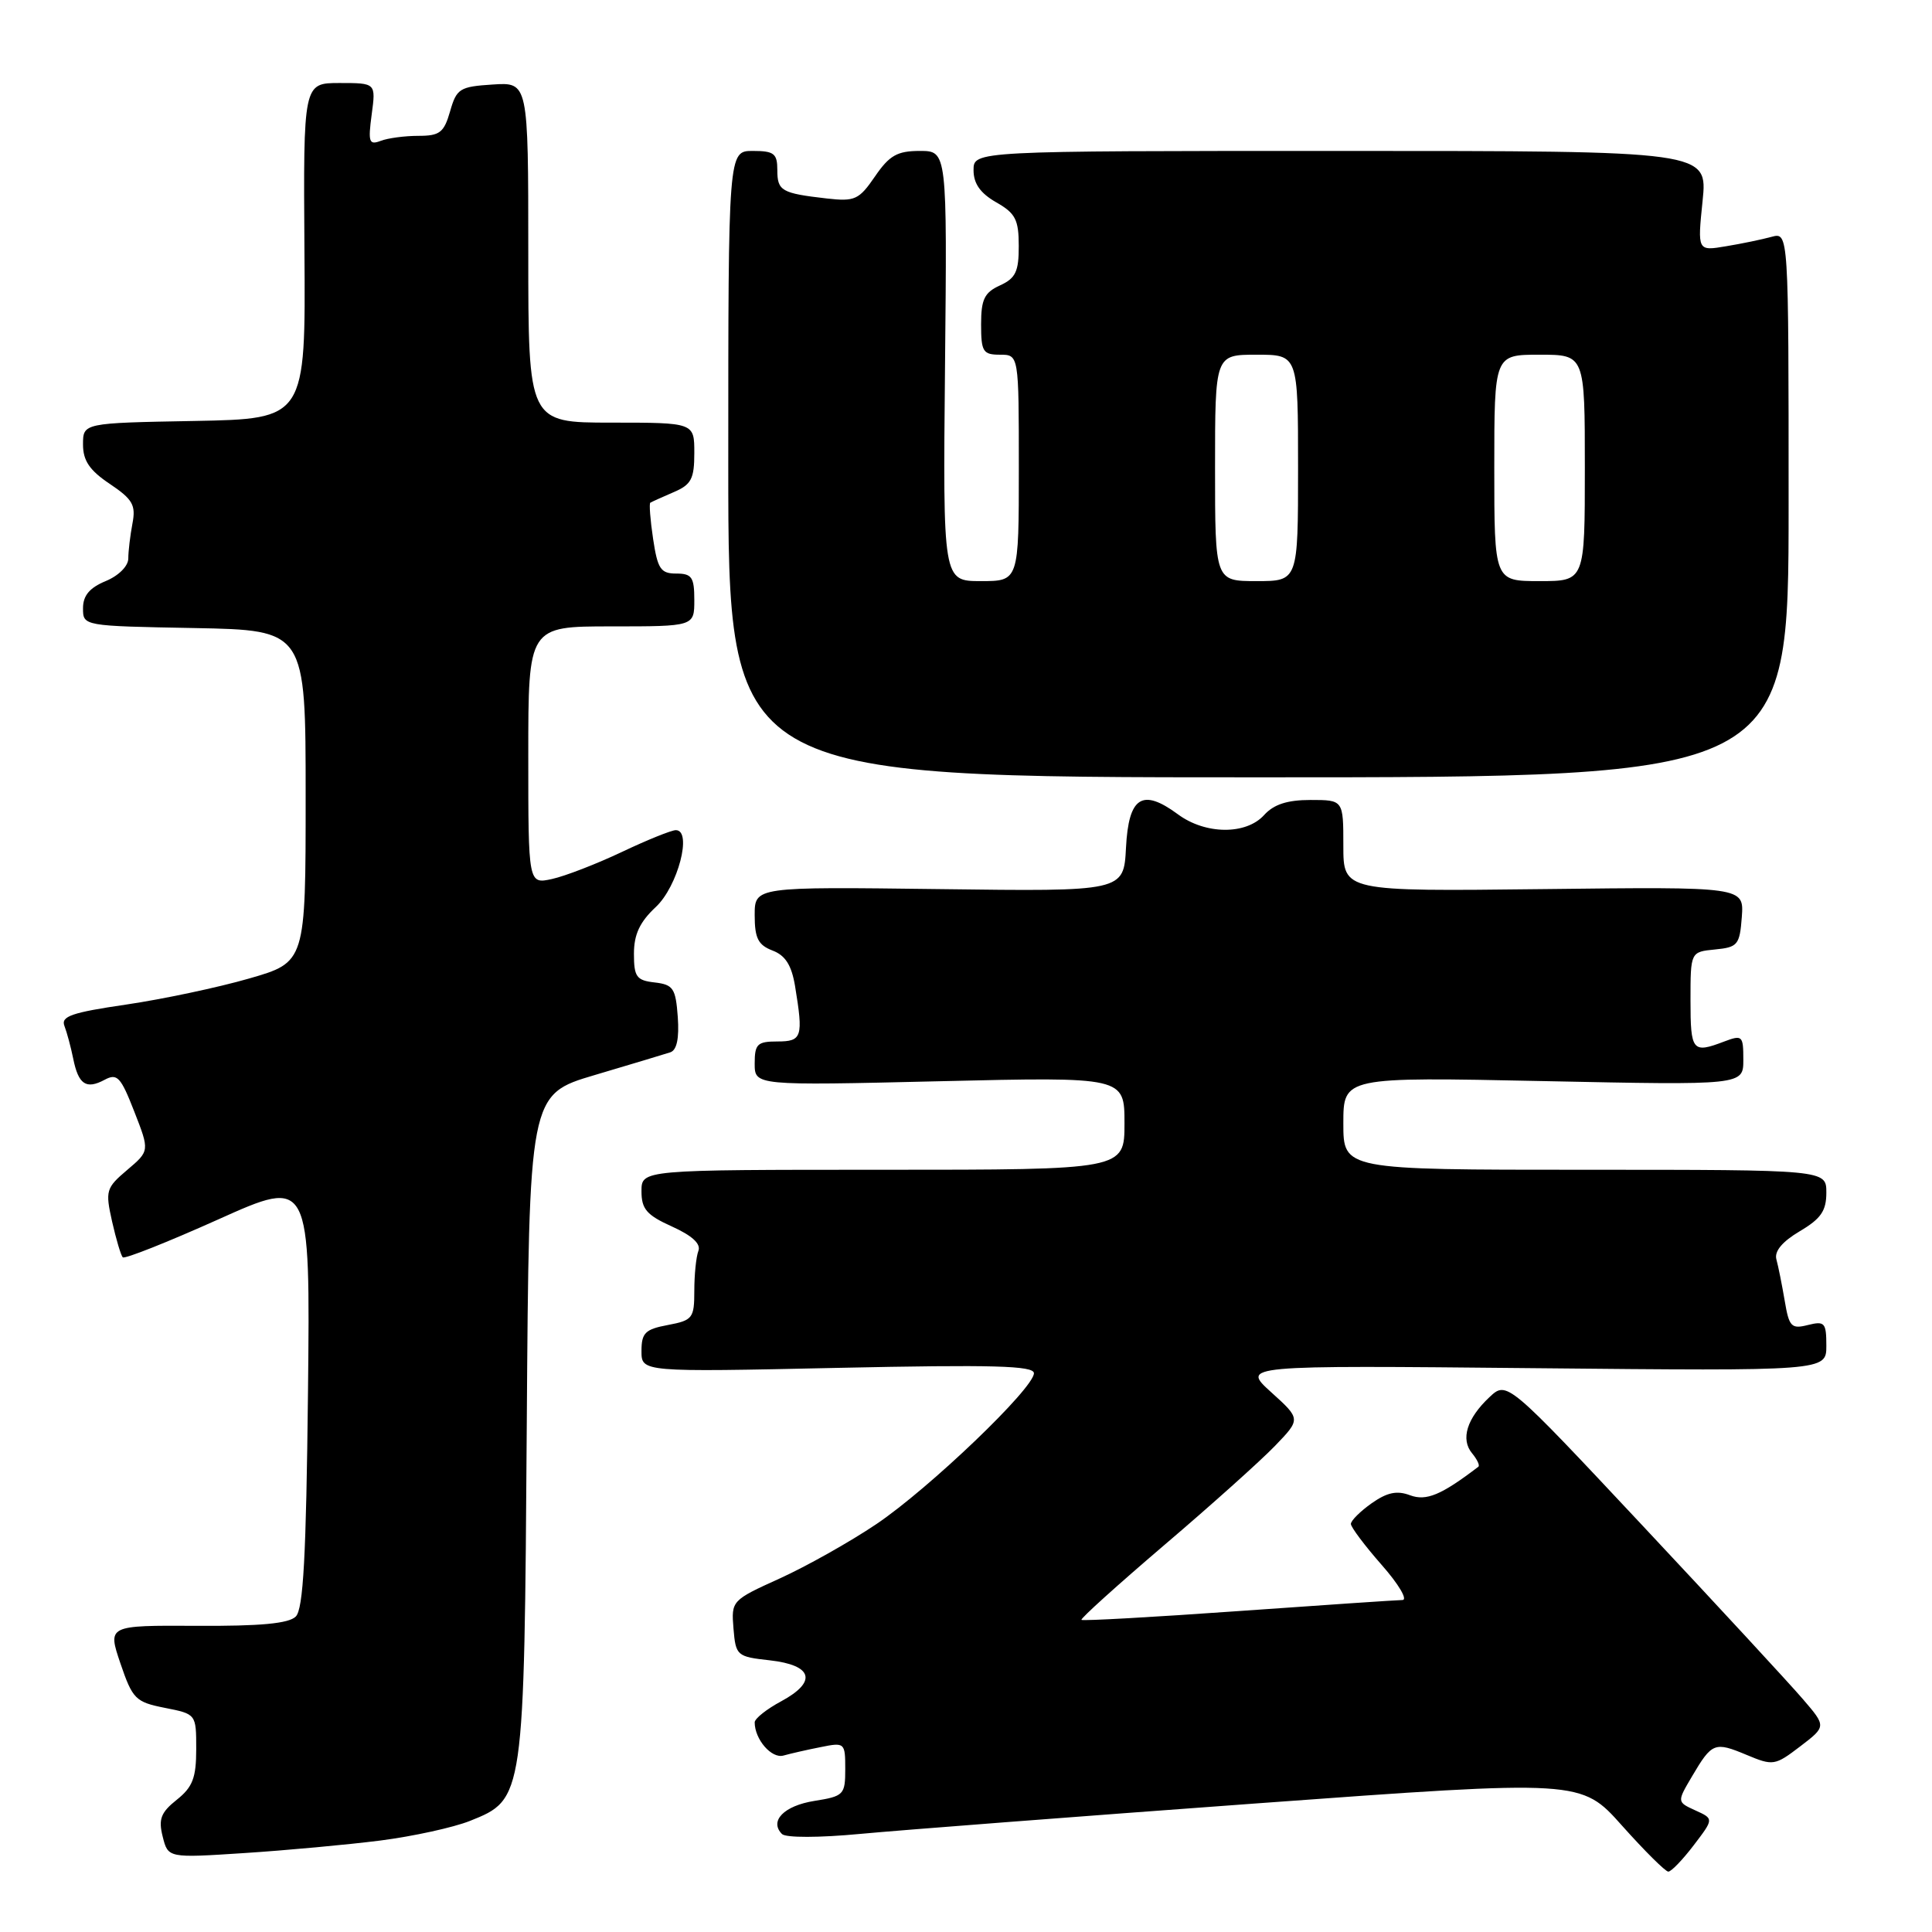 <?xml version="1.0" encoding="UTF-8" standalone="no"?>
<!DOCTYPE svg PUBLIC "-//W3C//DTD SVG 1.1//EN" "http://www.w3.org/Graphics/SVG/1.1/DTD/svg11.dtd" >
<svg xmlns="http://www.w3.org/2000/svg" xmlns:xlink="http://www.w3.org/1999/xlink" version="1.1" viewBox="0 0 256 256">
 <g >
 <path fill="currentColor"
d=" M 224.43 244.50 C 227.10 241.00 227.10 241.00 224.65 239.89 C 222.20 238.77 222.20 238.77 224.20 235.38 C 226.85 230.89 227.19 230.76 231.43 232.53 C 234.94 234.00 235.19 233.96 238.53 231.41 C 242.00 228.76 242.00 228.76 238.88 225.13 C 237.17 223.13 227.65 212.83 217.72 202.23 C 199.67 182.96 199.67 182.96 197.35 185.14 C 194.37 187.94 193.51 190.71 195.06 192.57 C 195.73 193.38 196.11 194.18 195.89 194.35 C 190.98 198.10 188.99 198.93 186.84 198.13 C 185.10 197.47 183.80 197.75 181.75 199.19 C 180.24 200.26 179.00 201.49 179.00 201.93 C 179.00 202.36 180.84 204.81 183.08 207.36 C 185.33 209.91 186.57 212.01 185.83 212.01 C 185.10 212.02 175.30 212.68 164.05 213.48 C 152.80 214.28 143.47 214.80 143.30 214.64 C 143.14 214.47 148.07 210.03 154.25 204.75 C 160.44 199.48 167.04 193.56 168.93 191.60 C 172.37 188.03 172.37 188.03 168.43 184.47 C 164.50 180.91 164.50 180.91 203.25 181.29 C 242.00 181.67 242.00 181.67 242.00 178.32 C 242.00 175.26 241.78 175.02 239.56 175.57 C 237.36 176.13 237.06 175.81 236.48 172.34 C 236.12 170.23 235.63 167.77 235.38 166.87 C 235.09 165.80 236.16 164.52 238.47 163.15 C 241.28 161.49 242.00 160.45 242.00 158.03 C 242.00 155.00 242.00 155.00 210.00 155.00 C 178.00 155.00 178.00 155.00 178.00 148.85 C 178.00 142.70 178.00 142.70 204.50 143.25 C 231.00 143.80 231.00 143.80 231.00 140.43 C 231.00 137.21 230.87 137.10 228.43 138.02 C 224.26 139.61 224.00 139.29 224.00 132.56 C 224.00 126.13 224.00 126.13 227.25 125.81 C 230.26 125.52 230.52 125.21 230.80 121.50 C 231.09 117.50 231.09 117.50 204.55 117.81 C 178.00 118.12 178.00 118.12 178.00 112.06 C 178.00 106.00 178.00 106.00 173.65 106.00 C 170.58 106.00 168.78 106.58 167.50 108.00 C 165.11 110.64 159.73 110.60 156.08 107.90 C 151.35 104.41 149.55 105.57 149.20 112.32 C 148.90 118.13 148.90 118.13 124.45 117.81 C 100.00 117.50 100.00 117.50 100.00 121.27 C 100.00 124.32 100.46 125.22 102.36 125.95 C 104.06 126.59 104.89 127.89 105.35 130.67 C 106.46 137.42 106.28 138.00 103.00 138.00 C 100.35 138.00 100.00 138.34 100.00 140.92 C 100.00 143.85 100.00 143.85 124.50 143.27 C 149.00 142.69 149.00 142.69 149.00 148.85 C 149.00 155.00 149.00 155.00 117.00 155.00 C 85.00 155.00 85.00 155.00 85.00 157.85 C 85.00 160.21 85.69 161.01 89.04 162.52 C 91.72 163.73 92.90 164.82 92.54 165.75 C 92.24 166.53 92.00 168.91 92.00 171.04 C 92.00 174.67 91.78 174.95 88.50 175.57 C 85.49 176.13 85.00 176.62 85.00 179.02 C 85.00 181.81 85.00 181.81 111.00 181.25 C 131.59 180.81 137.00 180.96 137.00 181.96 C 137.00 183.95 123.16 197.20 116.14 201.94 C 112.64 204.30 106.87 207.54 103.33 209.15 C 96.95 212.04 96.89 212.11 97.19 215.79 C 97.49 219.39 97.64 219.52 101.99 220.00 C 107.70 220.64 108.32 222.83 103.53 225.42 C 101.59 226.46 100.00 227.72 100.00 228.22 C 100.00 230.48 102.24 233.06 103.81 232.62 C 104.74 232.36 106.96 231.85 108.75 231.50 C 111.93 230.85 112.00 230.92 112.00 234.41 C 112.00 237.81 111.81 238.01 107.91 238.63 C 103.88 239.27 101.90 241.30 103.62 243.02 C 104.13 243.52 108.52 243.52 114.00 243.00 C 119.22 242.51 142.85 240.69 166.50 238.96 C 209.50 235.82 209.50 235.82 214.93 241.91 C 217.92 245.26 220.68 248.00 221.06 248.00 C 221.45 248.00 222.96 246.43 224.43 244.50 Z  M 50.40 243.88 C 54.75 243.32 60.09 242.15 62.27 241.28 C 69.46 238.40 69.46 238.43 69.80 188.77 C 70.10 145.03 70.10 145.03 78.80 142.45 C 83.58 141.03 88.09 139.68 88.81 139.44 C 89.68 139.16 90.01 137.61 89.81 134.76 C 89.53 130.95 89.21 130.47 86.75 130.18 C 84.34 129.91 84.00 129.44 84.00 126.38 C 84.00 123.82 84.77 122.17 86.89 120.19 C 89.82 117.46 91.77 110.00 89.55 110.00 C 88.97 110.00 85.75 111.30 82.40 112.89 C 79.04 114.48 74.88 116.09 73.15 116.47 C 70.00 117.16 70.00 117.16 70.00 100.08 C 70.00 83.00 70.00 83.00 81.00 83.00 C 92.00 83.00 92.00 83.00 92.00 79.50 C 92.00 76.48 91.67 76.00 89.61 76.00 C 87.54 76.00 87.14 75.39 86.54 71.41 C 86.16 68.88 86.00 66.72 86.17 66.61 C 86.35 66.50 87.74 65.87 89.25 65.22 C 91.60 64.22 92.00 63.46 92.00 60.02 C 92.00 56.00 92.00 56.00 81.00 56.00 C 70.00 56.00 70.00 56.00 70.00 33.45 C 70.00 10.89 70.00 10.89 65.28 11.20 C 60.91 11.48 60.50 11.74 59.64 14.75 C 58.83 17.57 58.27 18.00 55.44 18.00 C 53.64 18.00 51.38 18.30 50.43 18.67 C 48.90 19.25 48.76 18.83 49.25 15.17 C 49.81 11.00 49.81 11.00 45.00 11.00 C 40.19 11.00 40.19 11.00 40.34 33.25 C 40.50 55.50 40.50 55.50 25.75 55.78 C 11.00 56.05 11.00 56.05 11.00 58.90 C 11.00 61.04 11.87 62.33 14.55 64.12 C 17.58 66.16 18.02 66.92 17.55 69.37 C 17.25 70.96 17.00 73.04 17.00 74.00 C 17.00 75.01 15.72 76.29 14.00 77.00 C 11.87 77.88 11.00 78.92 11.00 80.59 C 11.00 82.95 11.01 82.95 25.75 83.22 C 40.50 83.50 40.50 83.50 40.50 105.50 C 40.50 127.50 40.50 127.50 33.00 129.66 C 28.88 130.85 21.55 132.40 16.72 133.11 C 9.48 134.17 8.04 134.67 8.54 135.95 C 8.87 136.80 9.39 138.75 9.70 140.27 C 10.39 143.70 11.41 144.39 13.86 143.08 C 15.53 142.18 16.00 142.69 17.79 147.28 C 19.83 152.50 19.83 152.50 16.86 155.02 C 14.04 157.41 13.94 157.77 14.85 161.85 C 15.39 164.22 16.02 166.36 16.27 166.60 C 16.52 166.85 22.21 164.59 28.92 161.58 C 41.11 156.10 41.11 156.10 40.81 184.50 C 40.57 206.24 40.19 213.21 39.19 214.20 C 38.26 215.13 34.49 215.48 26.06 215.43 C 14.25 215.37 14.25 215.37 15.96 220.42 C 17.57 225.14 17.96 225.53 21.84 226.30 C 26.00 227.12 26.00 227.12 26.00 231.77 C 26.00 235.57 25.53 236.80 23.42 238.48 C 21.31 240.16 20.97 241.05 21.56 243.37 C 22.27 246.20 22.27 246.20 32.38 245.54 C 37.95 245.18 46.06 244.43 50.40 243.88 Z  M 237.00 66.88 C 237.00 30.77 237.00 30.77 234.75 31.38 C 233.51 31.72 230.79 32.29 228.71 32.63 C 224.92 33.27 224.92 33.27 225.60 26.63 C 226.28 20.00 226.28 20.00 177.64 20.00 C 129.00 20.00 129.00 20.00 129.00 22.55 C 129.00 24.33 129.90 25.60 131.99 26.80 C 134.55 28.25 134.99 29.10 134.99 32.59 C 135.00 35.98 134.58 36.87 132.50 37.82 C 130.44 38.76 130.00 39.66 130.00 42.98 C 130.00 46.60 130.25 47.00 132.50 47.00 C 135.00 47.00 135.00 47.00 135.00 62.00 C 135.00 77.00 135.00 77.00 129.97 77.00 C 124.94 77.00 124.94 77.00 125.22 48.50 C 125.50 20.00 125.50 20.00 121.88 20.00 C 118.89 20.00 117.85 20.59 115.94 23.38 C 113.82 26.47 113.28 26.72 109.56 26.30 C 103.55 25.61 103.00 25.30 103.00 22.53 C 103.00 20.34 102.56 20.00 99.75 20.00 C 96.50 20.00 96.50 20.00 96.50 61.50 C 96.50 103.00 96.50 103.00 166.75 103.00 C 237.00 103.00 237.00 103.00 237.00 66.88 Z  M 161.00 62.00 C 161.00 47.00 161.00 47.00 166.50 47.00 C 172.00 47.00 172.00 47.00 172.00 62.00 C 172.00 77.00 172.00 77.00 166.50 77.00 C 161.00 77.00 161.00 77.00 161.00 62.00 Z  M 198.00 62.00 C 198.00 47.00 198.00 47.00 204.00 47.00 C 210.00 47.00 210.00 47.00 210.00 62.00 C 210.00 77.00 210.00 77.00 204.00 77.00 C 198.00 77.00 198.00 77.00 198.00 62.00 Z "/>
</g>
</svg>